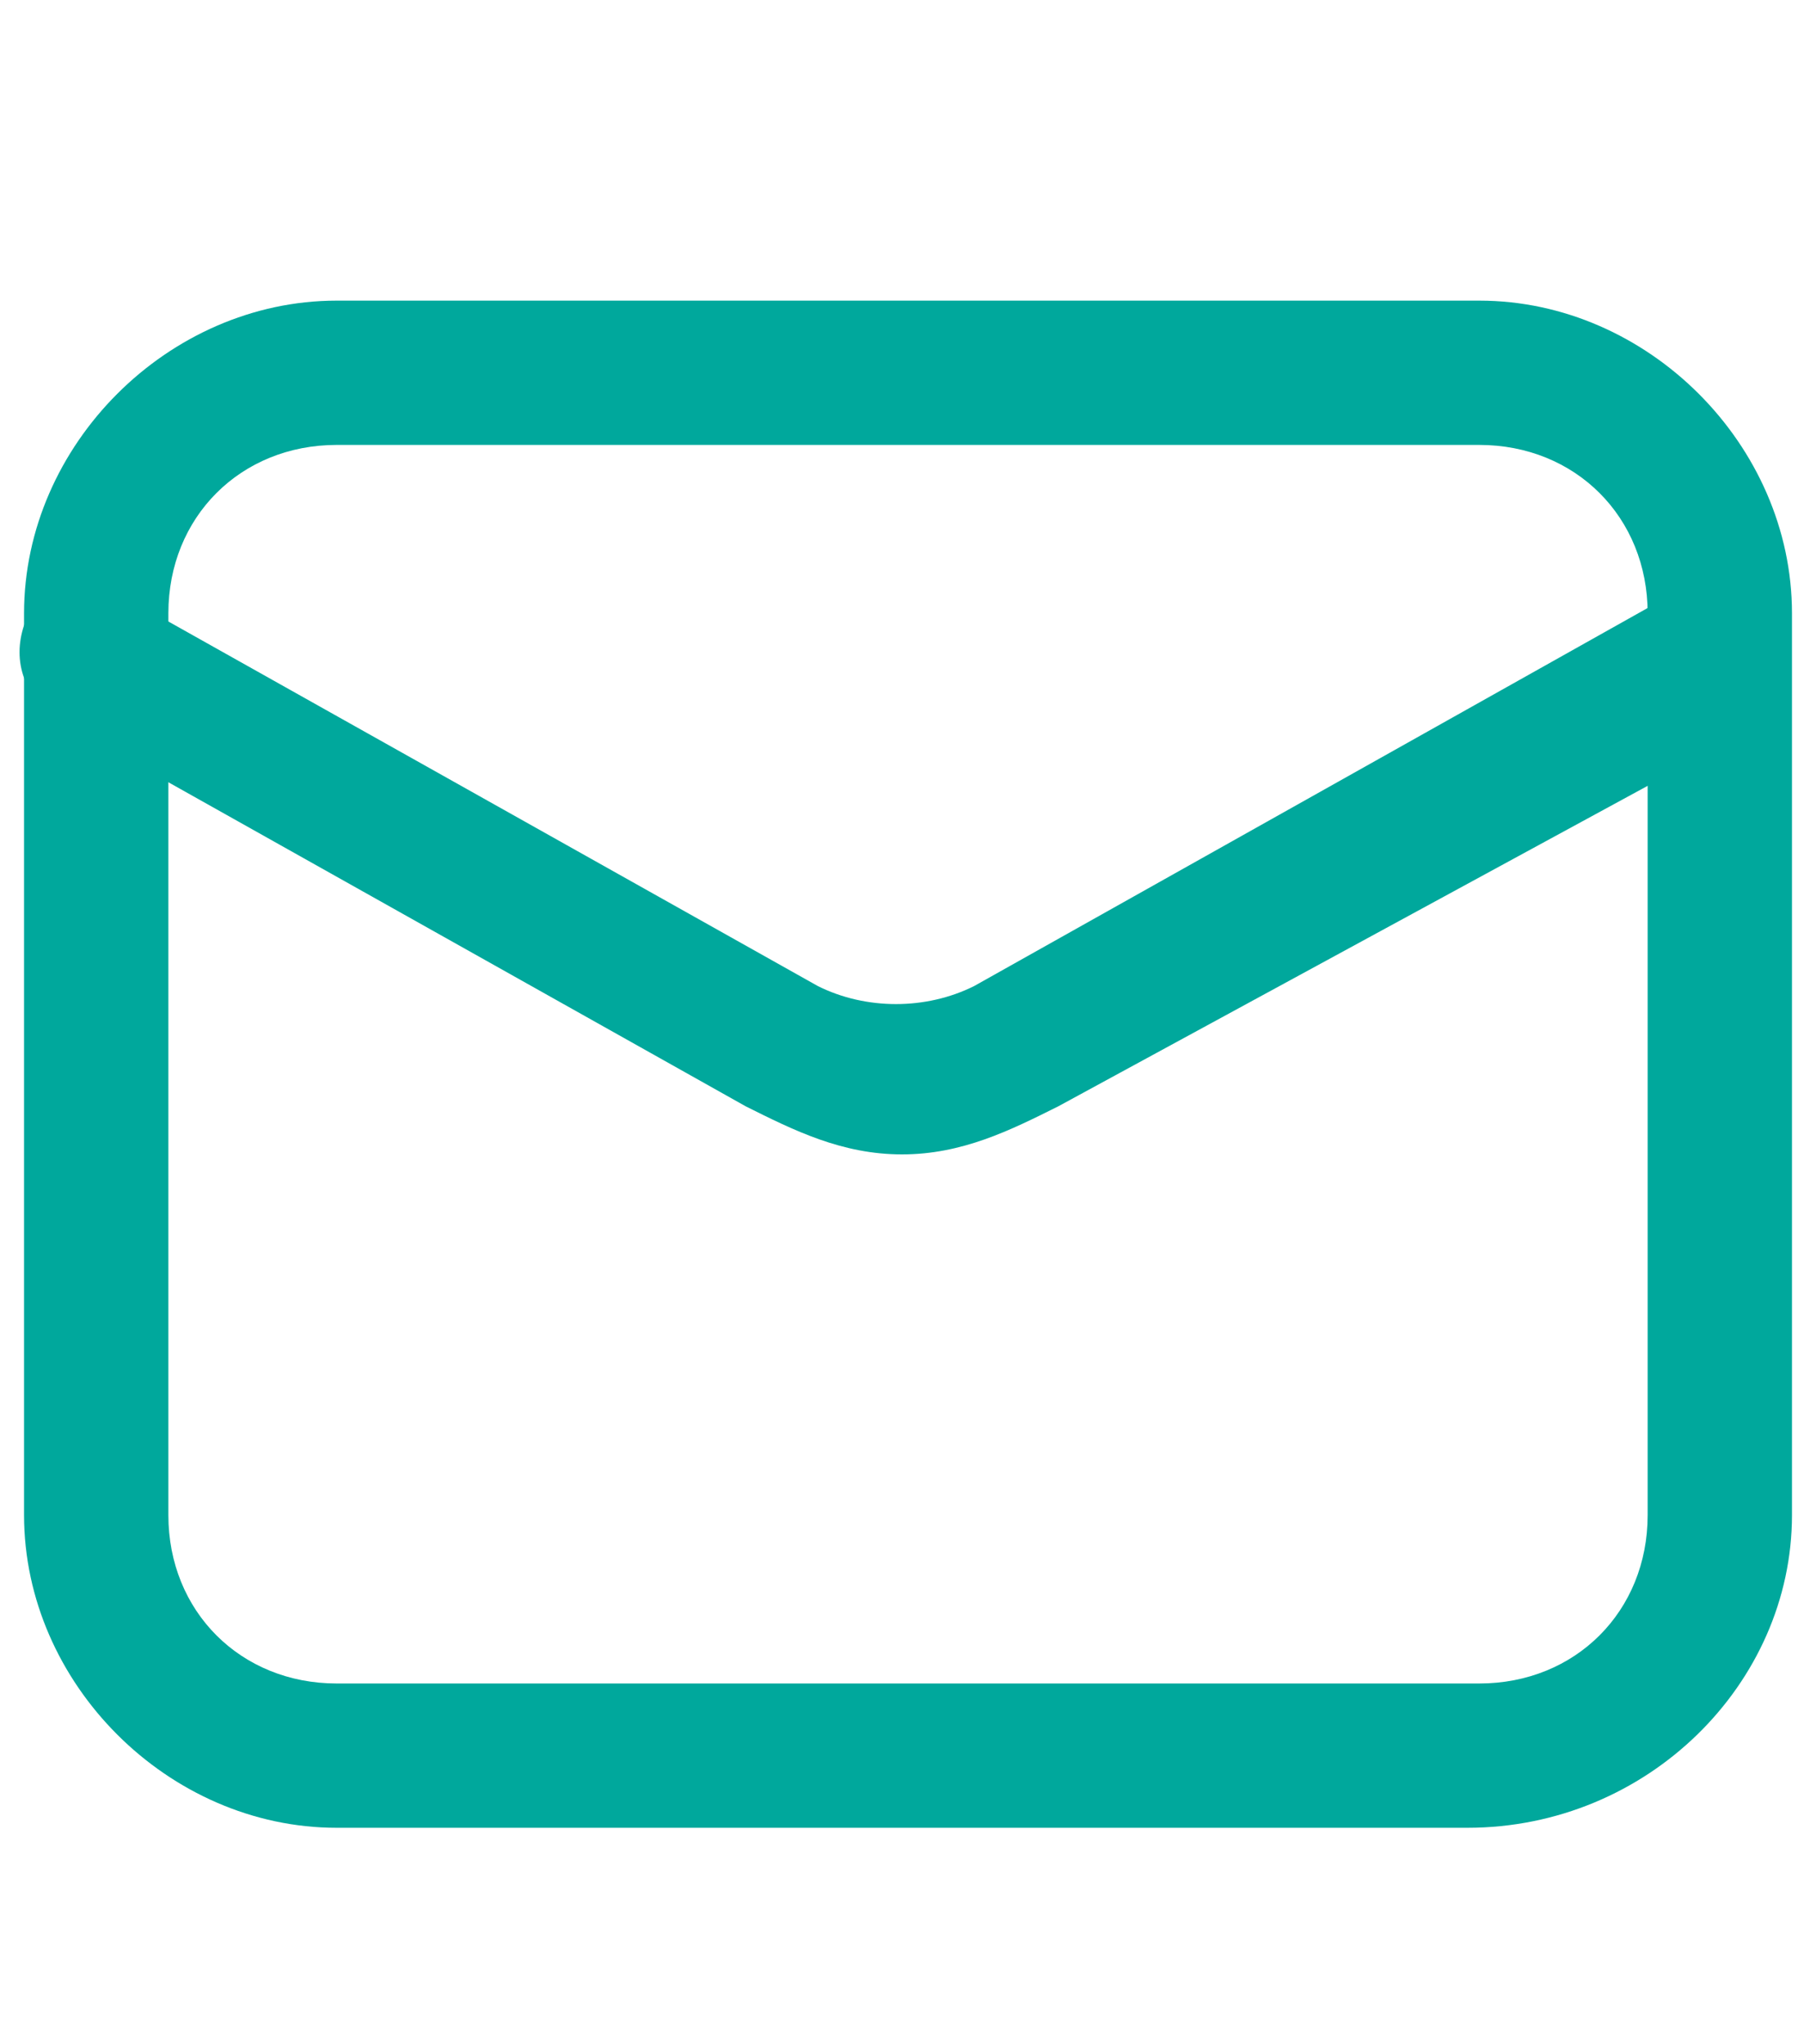 <?xml version="1.0" encoding="utf-8"?>
<!-- Generator: Adobe Illustrator 26.0.2, SVG Export Plug-In . SVG Version: 6.00 Build 0)  -->
<svg version="1.1" id="Capa_1" xmlns="http://www.w3.org/2000/svg" xmlns:xlink="http://www.w3.org/1999/xlink" x="0px" y="0px"
	 width="15px" height="17px" viewBox="0 0 15 17" style="enable-background:new 0 0 15 17;" xml:space="preserve">
<style type="text/css">
	.st0{fill:#00A89C;}
</style>
<g>
	<g id="Layer_1-2_75_">
		<g id="mail_17_">
			<path class="st0" d="M12.2,15.2H2.8c-1.4,0-2.6-1.2-2.6-2.6V5.1c0-1.4,1.2-2.6,2.6-2.6h9.5c1.4,0,2.6,1.2,2.6,2.6v7.5
				C14.9,14,13.7,15.2,12.2,15.2z M2.8,3.7C2,3.7,1.4,4.3,1.4,5.1v7.5c0,0.8,0.6,1.4,1.4,1.4h9.5c0.8,0,1.4-0.6,1.4-1.4V5.1
				c0-0.8-0.6-1.4-1.4-1.4H2.8z"/>
			<path class="st0" d="M7.5,9.6C7,9.6,6.6,9.4,6.2,9.2L0.5,6C0.2,5.8,0.1,5.5,0.2,5.2s0.6-0.4,0.9-0.2l0,0l5.7,3.2
				c0.4,0.2,0.9,0.2,1.3,0l5.7-3.2c0.3-0.2,0.7-0.1,0.9,0.2c0.2,0.3,0.1,0.7-0.2,0.9L8.8,9.2C8.4,9.4,8,9.6,7.5,9.6z"/>
		</g>
	</g>
</g>
</svg>
